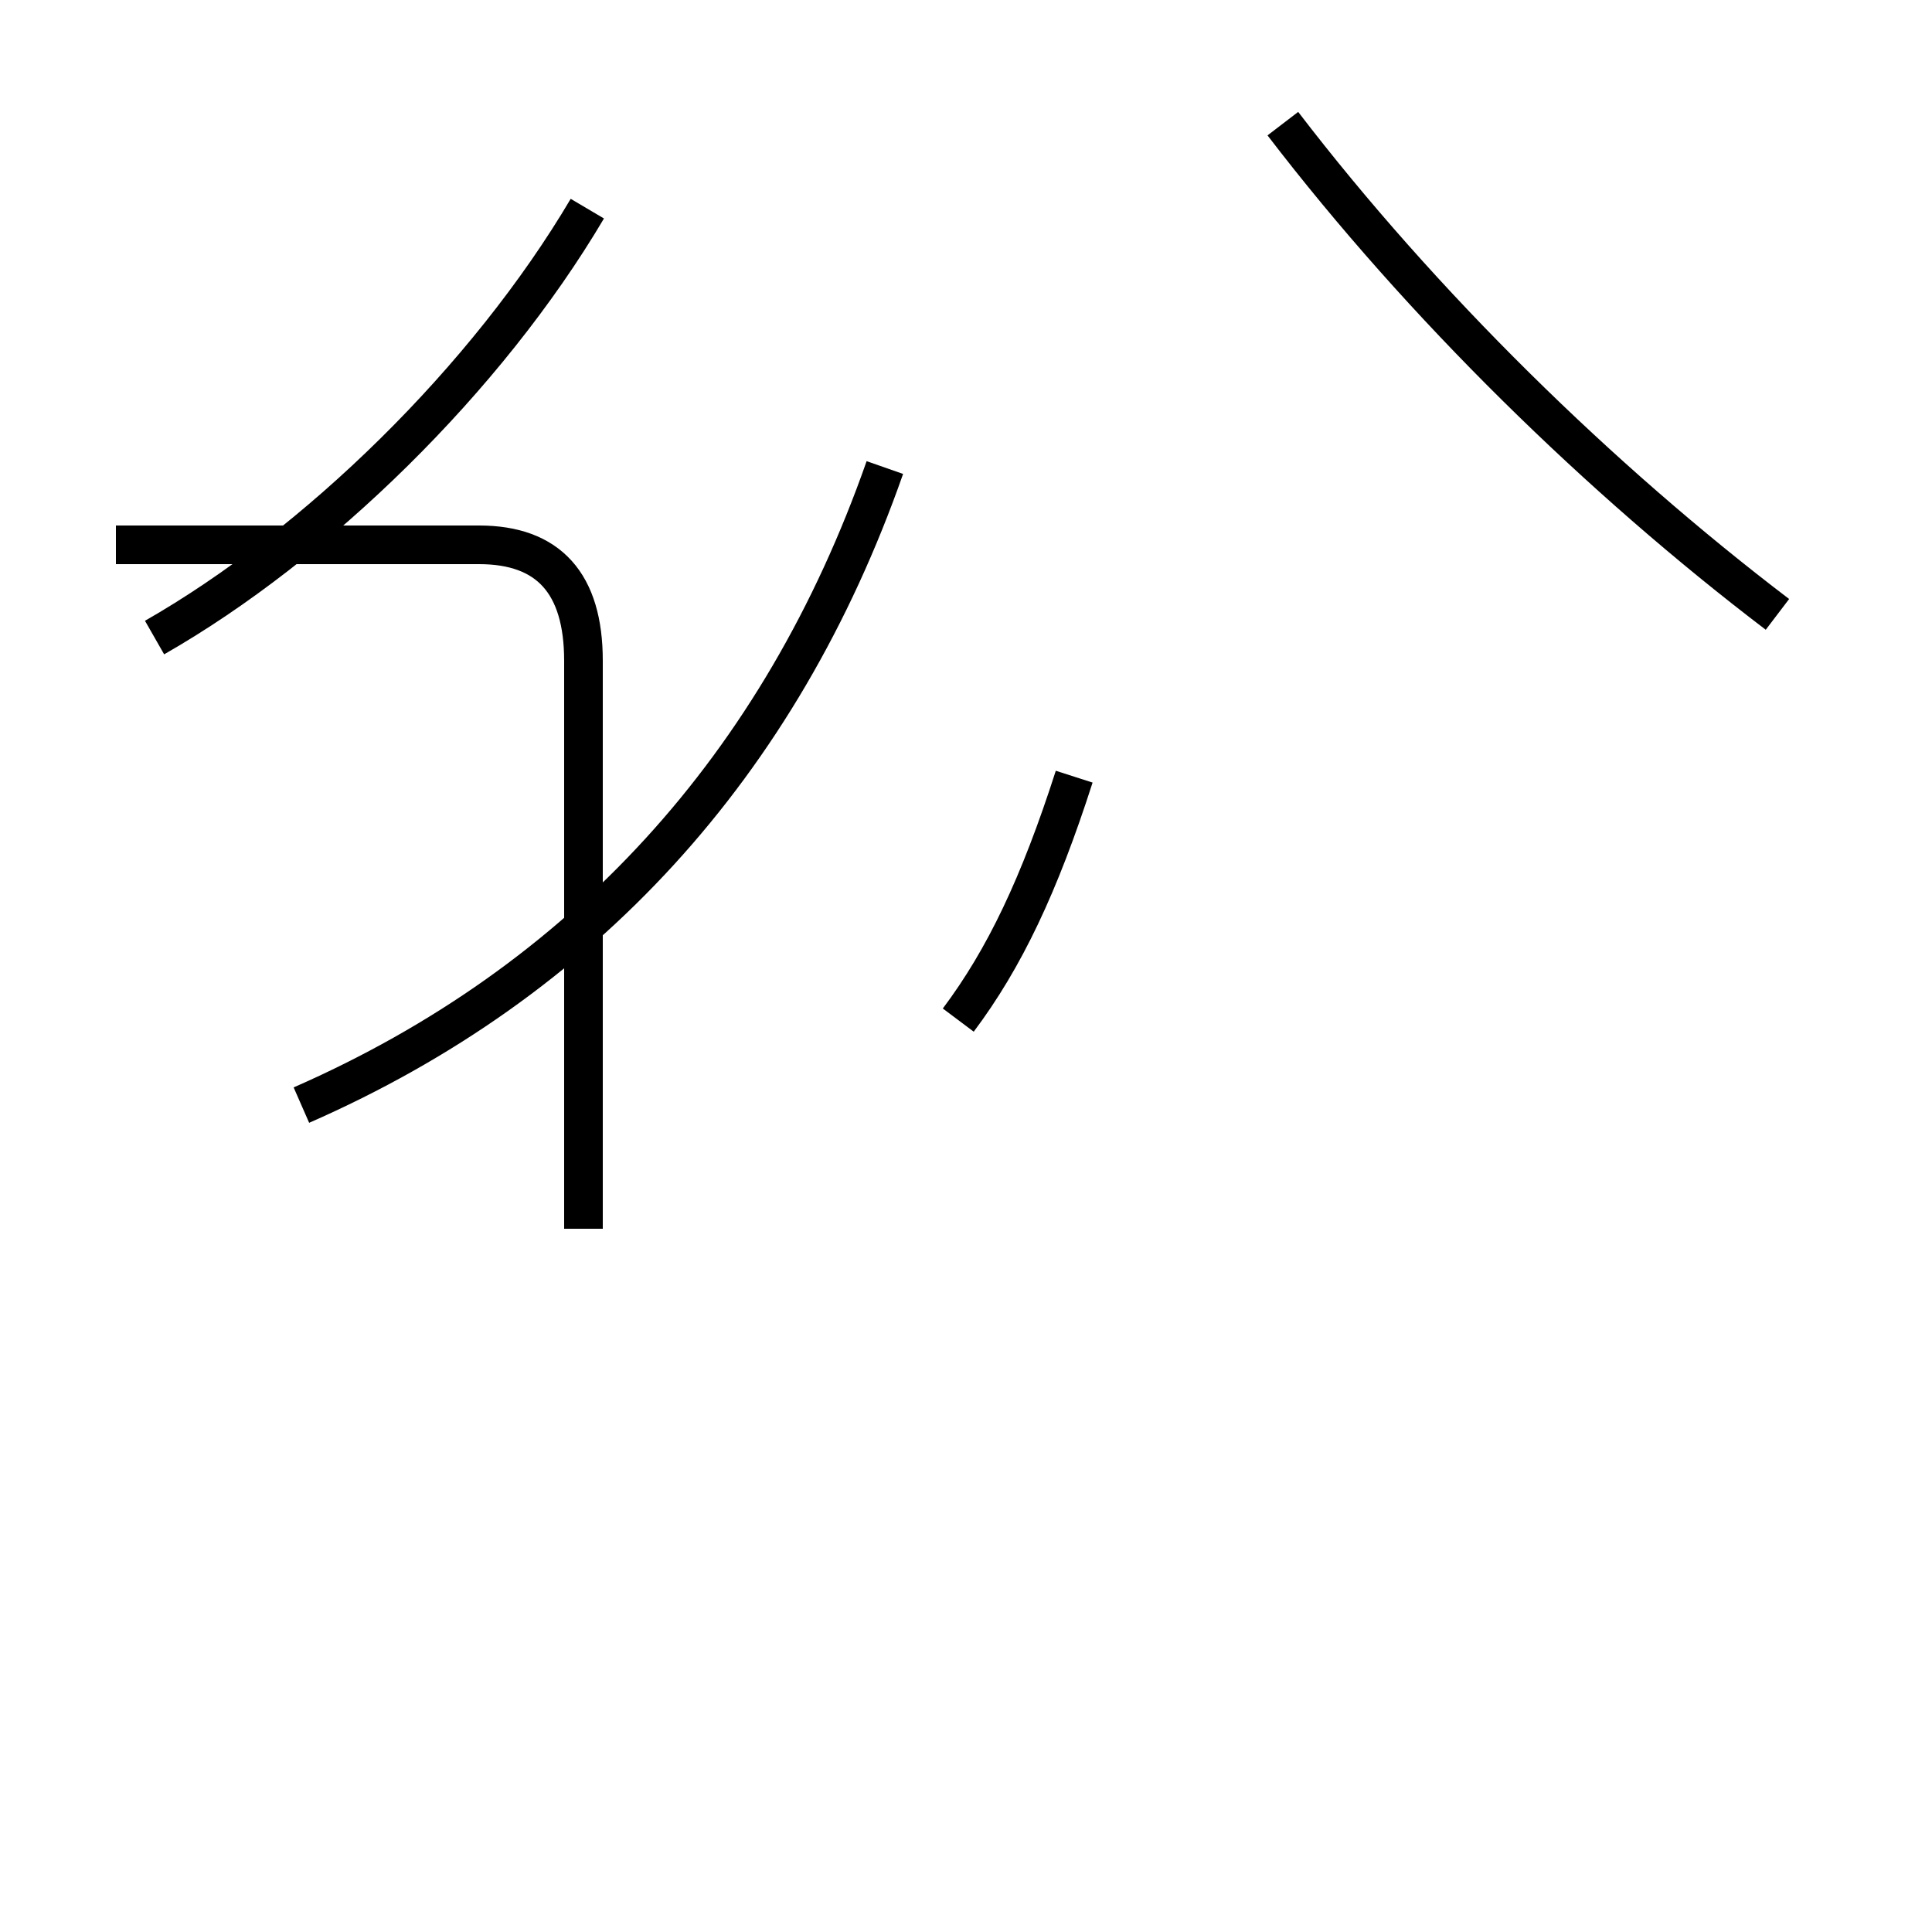 <?xml version='1.0' encoding='utf8'?>
<svg viewBox="0.0 -44.0 50.0 50.0" version="1.1" xmlns="http://www.w3.org/2000/svg">
<rect x="0.0" y="-44.0" width="50.0" height="50.0" fill="#808080" stroke="none"/>
<rect x="-1000" y="-1000" width="2000" height="2000" stroke="white" fill="white"/>
<g style="fill:none; stroke:#000000;  stroke-width:1">
<path d="M 4.0 27.5 C 8.2 29.9 12.6 34.2 15.2 38.6 M 7.8 15.4 C 15.1 18.6 20.2 24.2 22.9 31.9 M 15.1 12.2 L 15.1 26.9 C 15.1 28.9 14.2 29.9 12.4 29.9 L 3.0 29.9 M 24.8 17.6 C 26.0 19.2 26.9 21.1 27.8 23.9 M 46.0 28.1 C 41.4 31.6 36.8 36.1 33.2 40.8 " transform="scale(1, -1)" />
</g>
</svg>